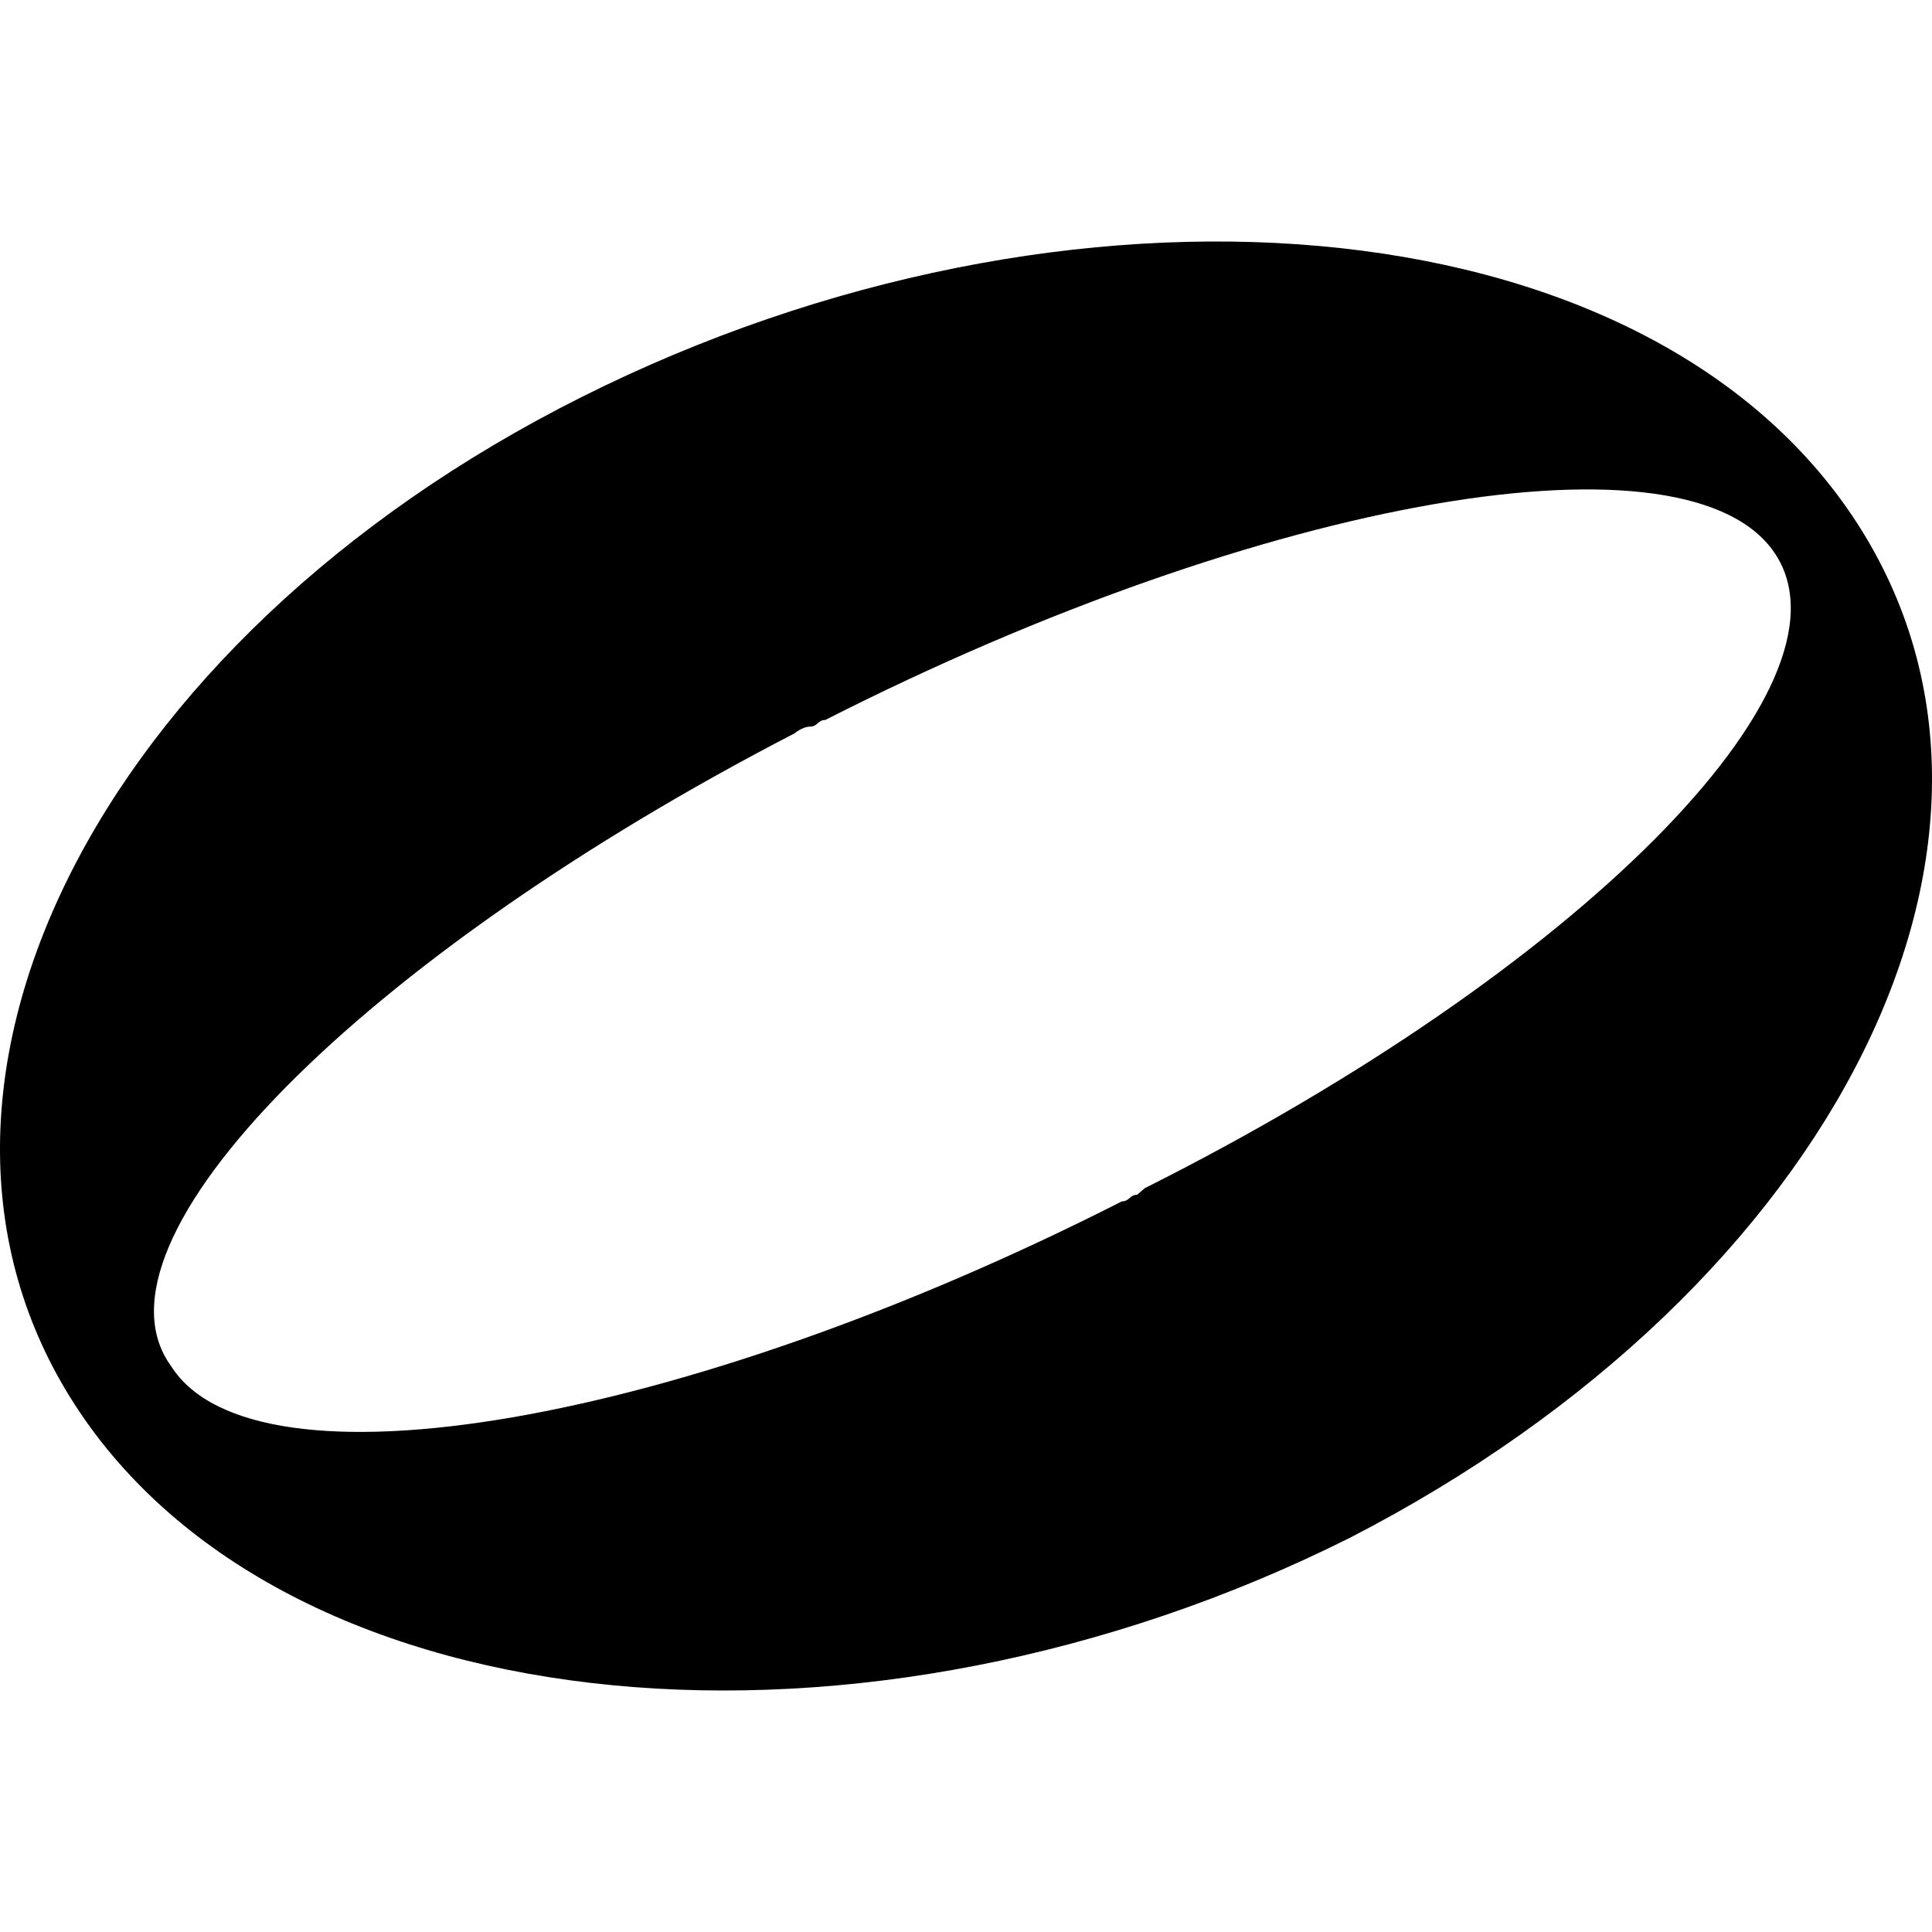 <svg
    xmlns="http://www.w3.org/2000/svg"
    width="24"
    height="24"
    viewBox="0 0 32 24"
    fill="none"
  >
    <path
      d="M1.323 19.393C-2.204 14.151 1.575 6.615 9.638 2.574C17.701 -1.468 27.149 -0.703 30.677 4.54C34.204 9.782 30.425 17.318 22.362 21.469C14.299 25.51 4.851 24.636 1.323 19.393ZM29.417 5.195C28.031 3.01 20.976 4.212 13.669 7.925C13.543 7.925 13.543 8.035 13.417 8.035C13.291 8.035 13.165 8.144 13.165 8.144C5.985 11.857 1.323 16.554 2.835 18.629C4.221 20.813 11.276 19.612 18.583 15.898C18.709 15.898 18.709 15.789 18.835 15.789L18.961 15.68C26.142 12.076 30.803 7.379 29.417 5.195Z"
      fill="currentColor"
    />
  </svg>
